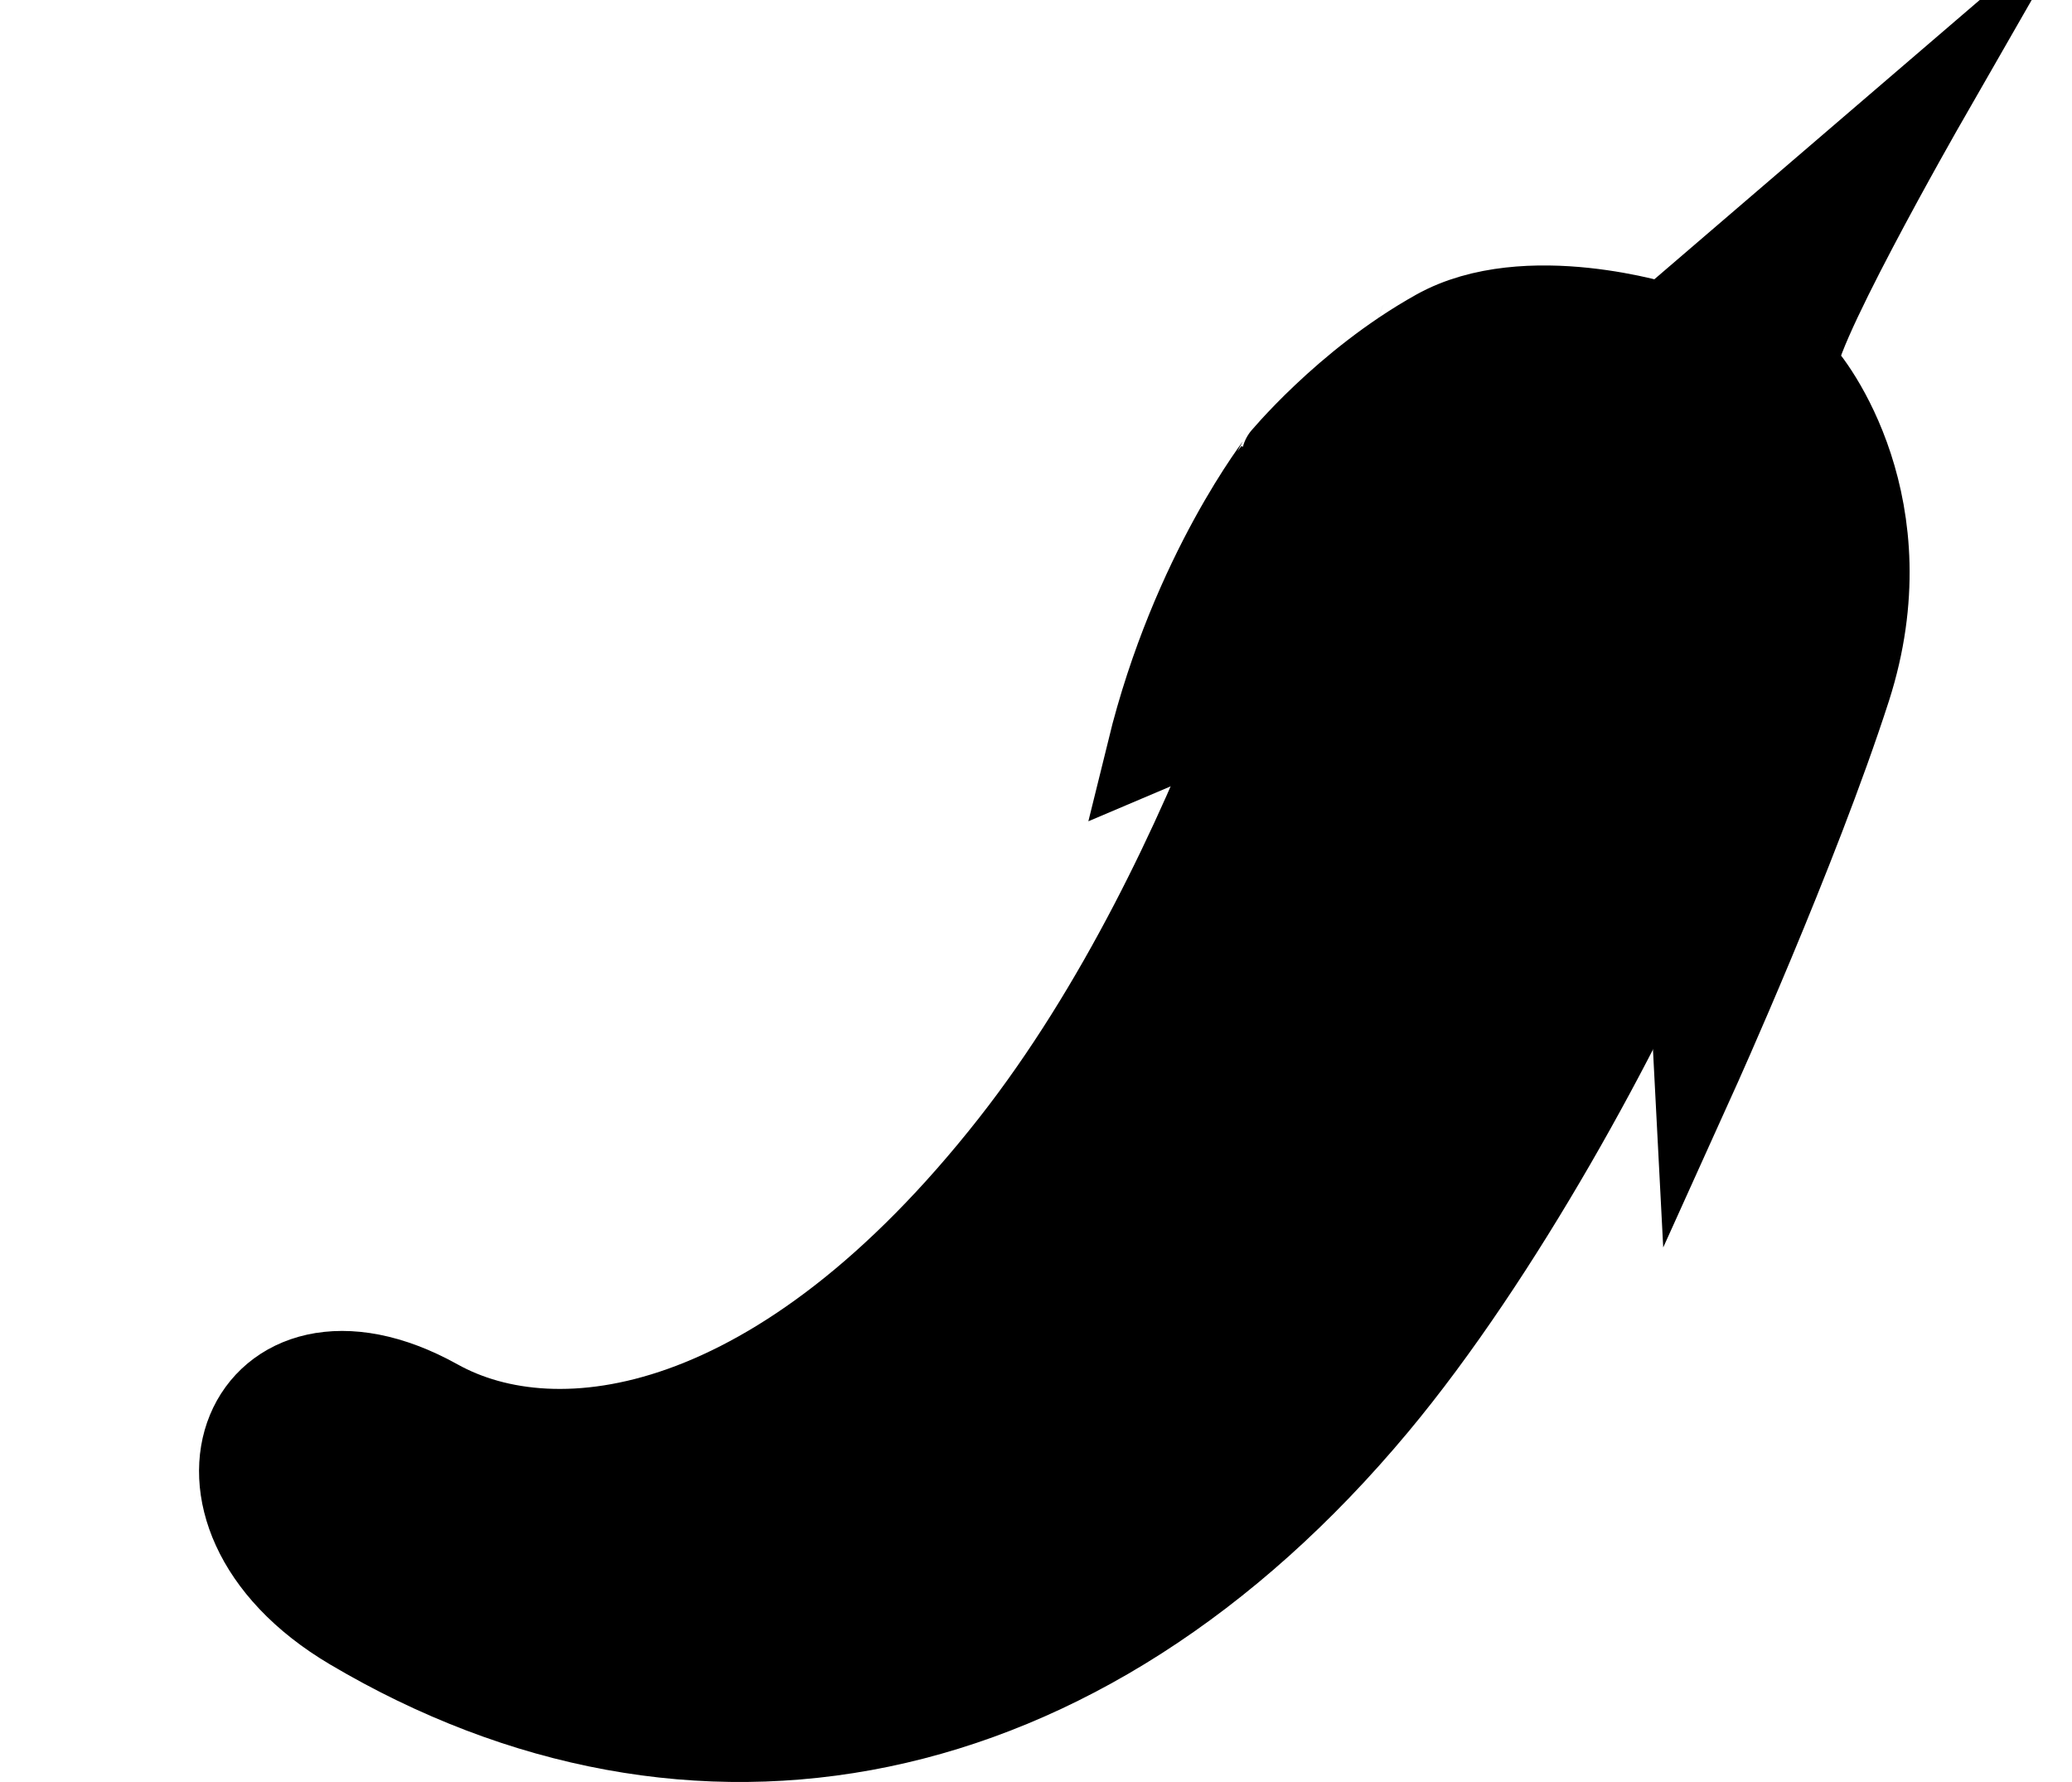 <?xml version="1.0" encoding="utf-8"?>
<!-- Generator: Adobe Illustrator 15.0.0, SVG Export Plug-In  -->
<!DOCTYPE svg PUBLIC "-//W3C//DTD SVG 1.1//EN" "http://www.w3.org/Graphics/SVG/1.1/DTD/svg11.dtd">
<svg version="1.1"
	 xmlns="http://www.w3.org/2000/svg" xmlns:xlink="http://www.w3.org/1999/xlink" xmlns:a="http://ns.adobe.com/AdobeSVGViewerExtensions/3.0/"
	 x="0px" y="0px" width="50px" height="43px" viewBox="-4.803 2.118 50 43" enable-background="new -4.803 2.118 50 43"
	 xml:space="preserve">
<defs>
</defs>
<polygon fill="ButtonText" points="24.761,20.235 34.574,26.317 38.551,17.512 31.019,12.935 "/>
<path fill="ButtonText" stroke="ButtonText" stroke-width="2" stroke-miterlimit="10" d="M25.303,19.219
	c-1.228,3.164-3.116,7.211-5.699,10.499c-5.6,7.127-10.982,7.795-13.847,6.199c-4.577-2.549-6.913,2.649-2.086,5.504
	c8.227,4.867,17.581,3.19,24.738-5.388c3-3.595,5.981-9.075,7.466-12.602"/>
<path fill="ButtonText" stroke="ButtonText" stroke-width="2" stroke-miterlimit="10" d="M22.908,20.235l2.396-1.017l6.181-3.712
	l-0.439,6.762l4.546-4.36l0.526,10.147c0,0,2.447-5.412,3.709-9.328c1.396-4.352-0.855-7.356-1.252-7.719
	c-0.396-0.36,3.105-6.465,3.105-6.465l-6.311,5.417c0,0-3.336-1.07-5.508,0.14c-2.224,1.239-3.776,3.138-3.774,3.136
	C26.086,13.239,23.968,15.92,22.908,20.235z"/>
</svg>
